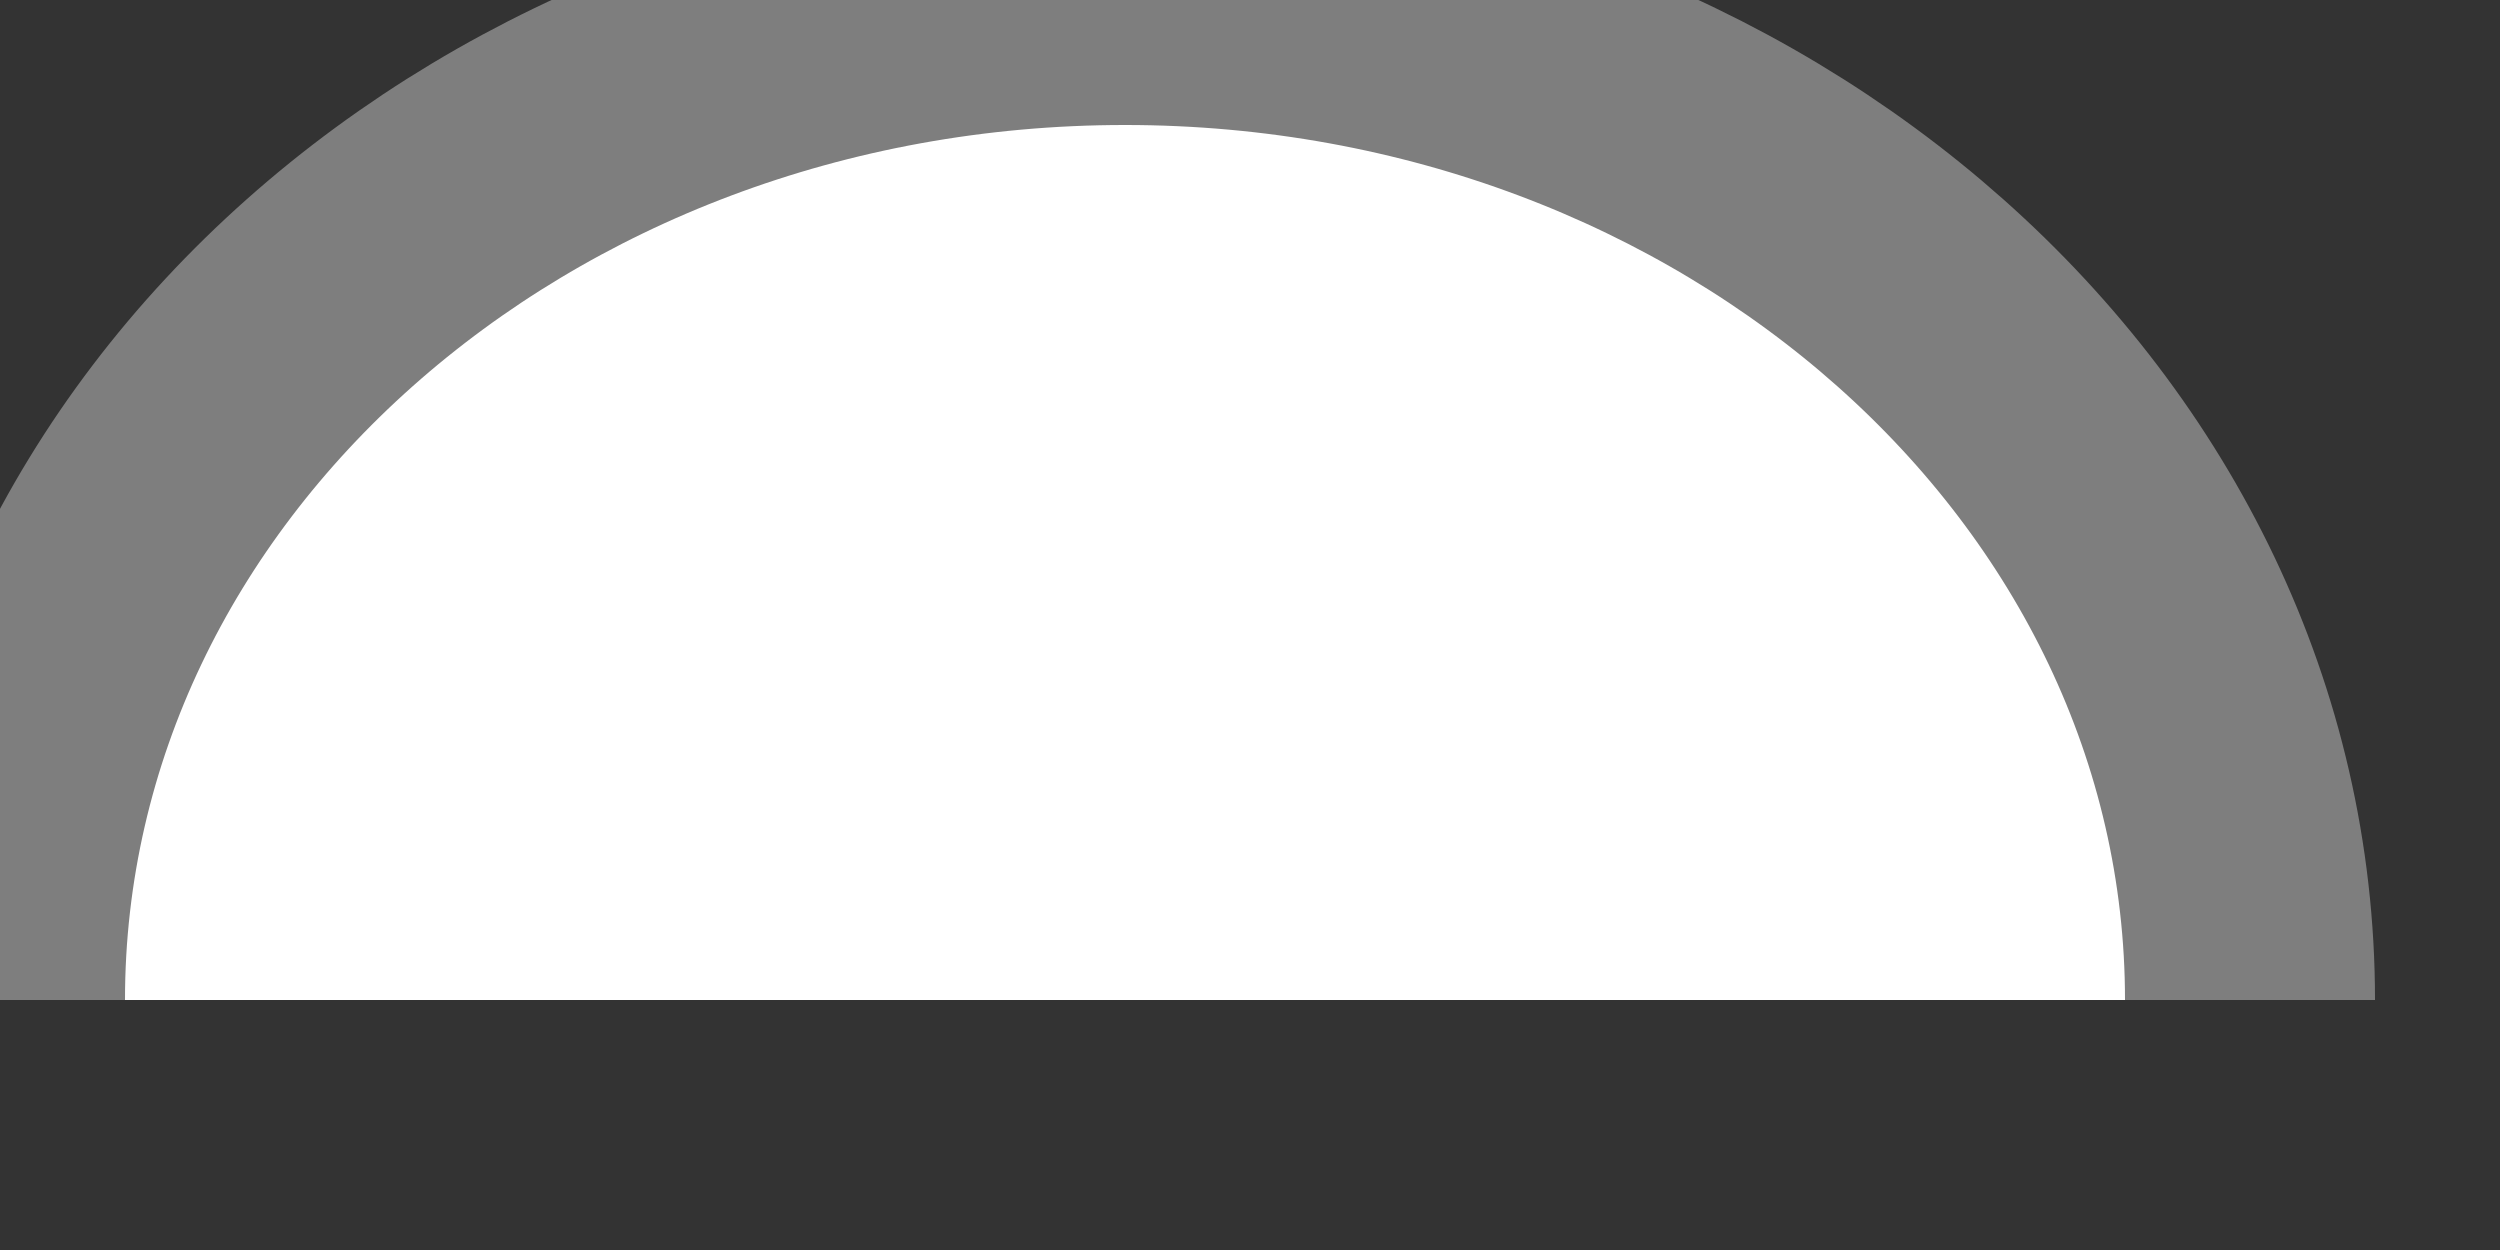 ﻿<?xml version="1.0" encoding="utf-8"?>
<svg version="1.1" xmlns:xlink="http://www.w3.org/1999/xlink" width="10px" height="5px" xmlns="http://www.w3.org/2000/svg">
  <rect width="100%" height="100%" fill="#333333" stroke="none"/>
  <g transform="matrix(1 0 0 1 -56 -320 )">
    <path d="M 0 4  L 9 4  C 9 1.791  6.985 0  4.5 0  C 2.015 0  0 1.791  0 4  Z " fill-rule="nonzero" fill="#ffffff" stroke="none" transform="matrix(1 0 0 1 56 320 )" />
    <path d="M 9 4  C 9 1.791  6.985 0  4.5 0  C 2.015 0  0 1.791  0 4  " stroke-width="1" stroke="#7e7e7e" fill="none" transform="matrix(1 0 0 1 56 320 )" />
  </g>
</svg>
